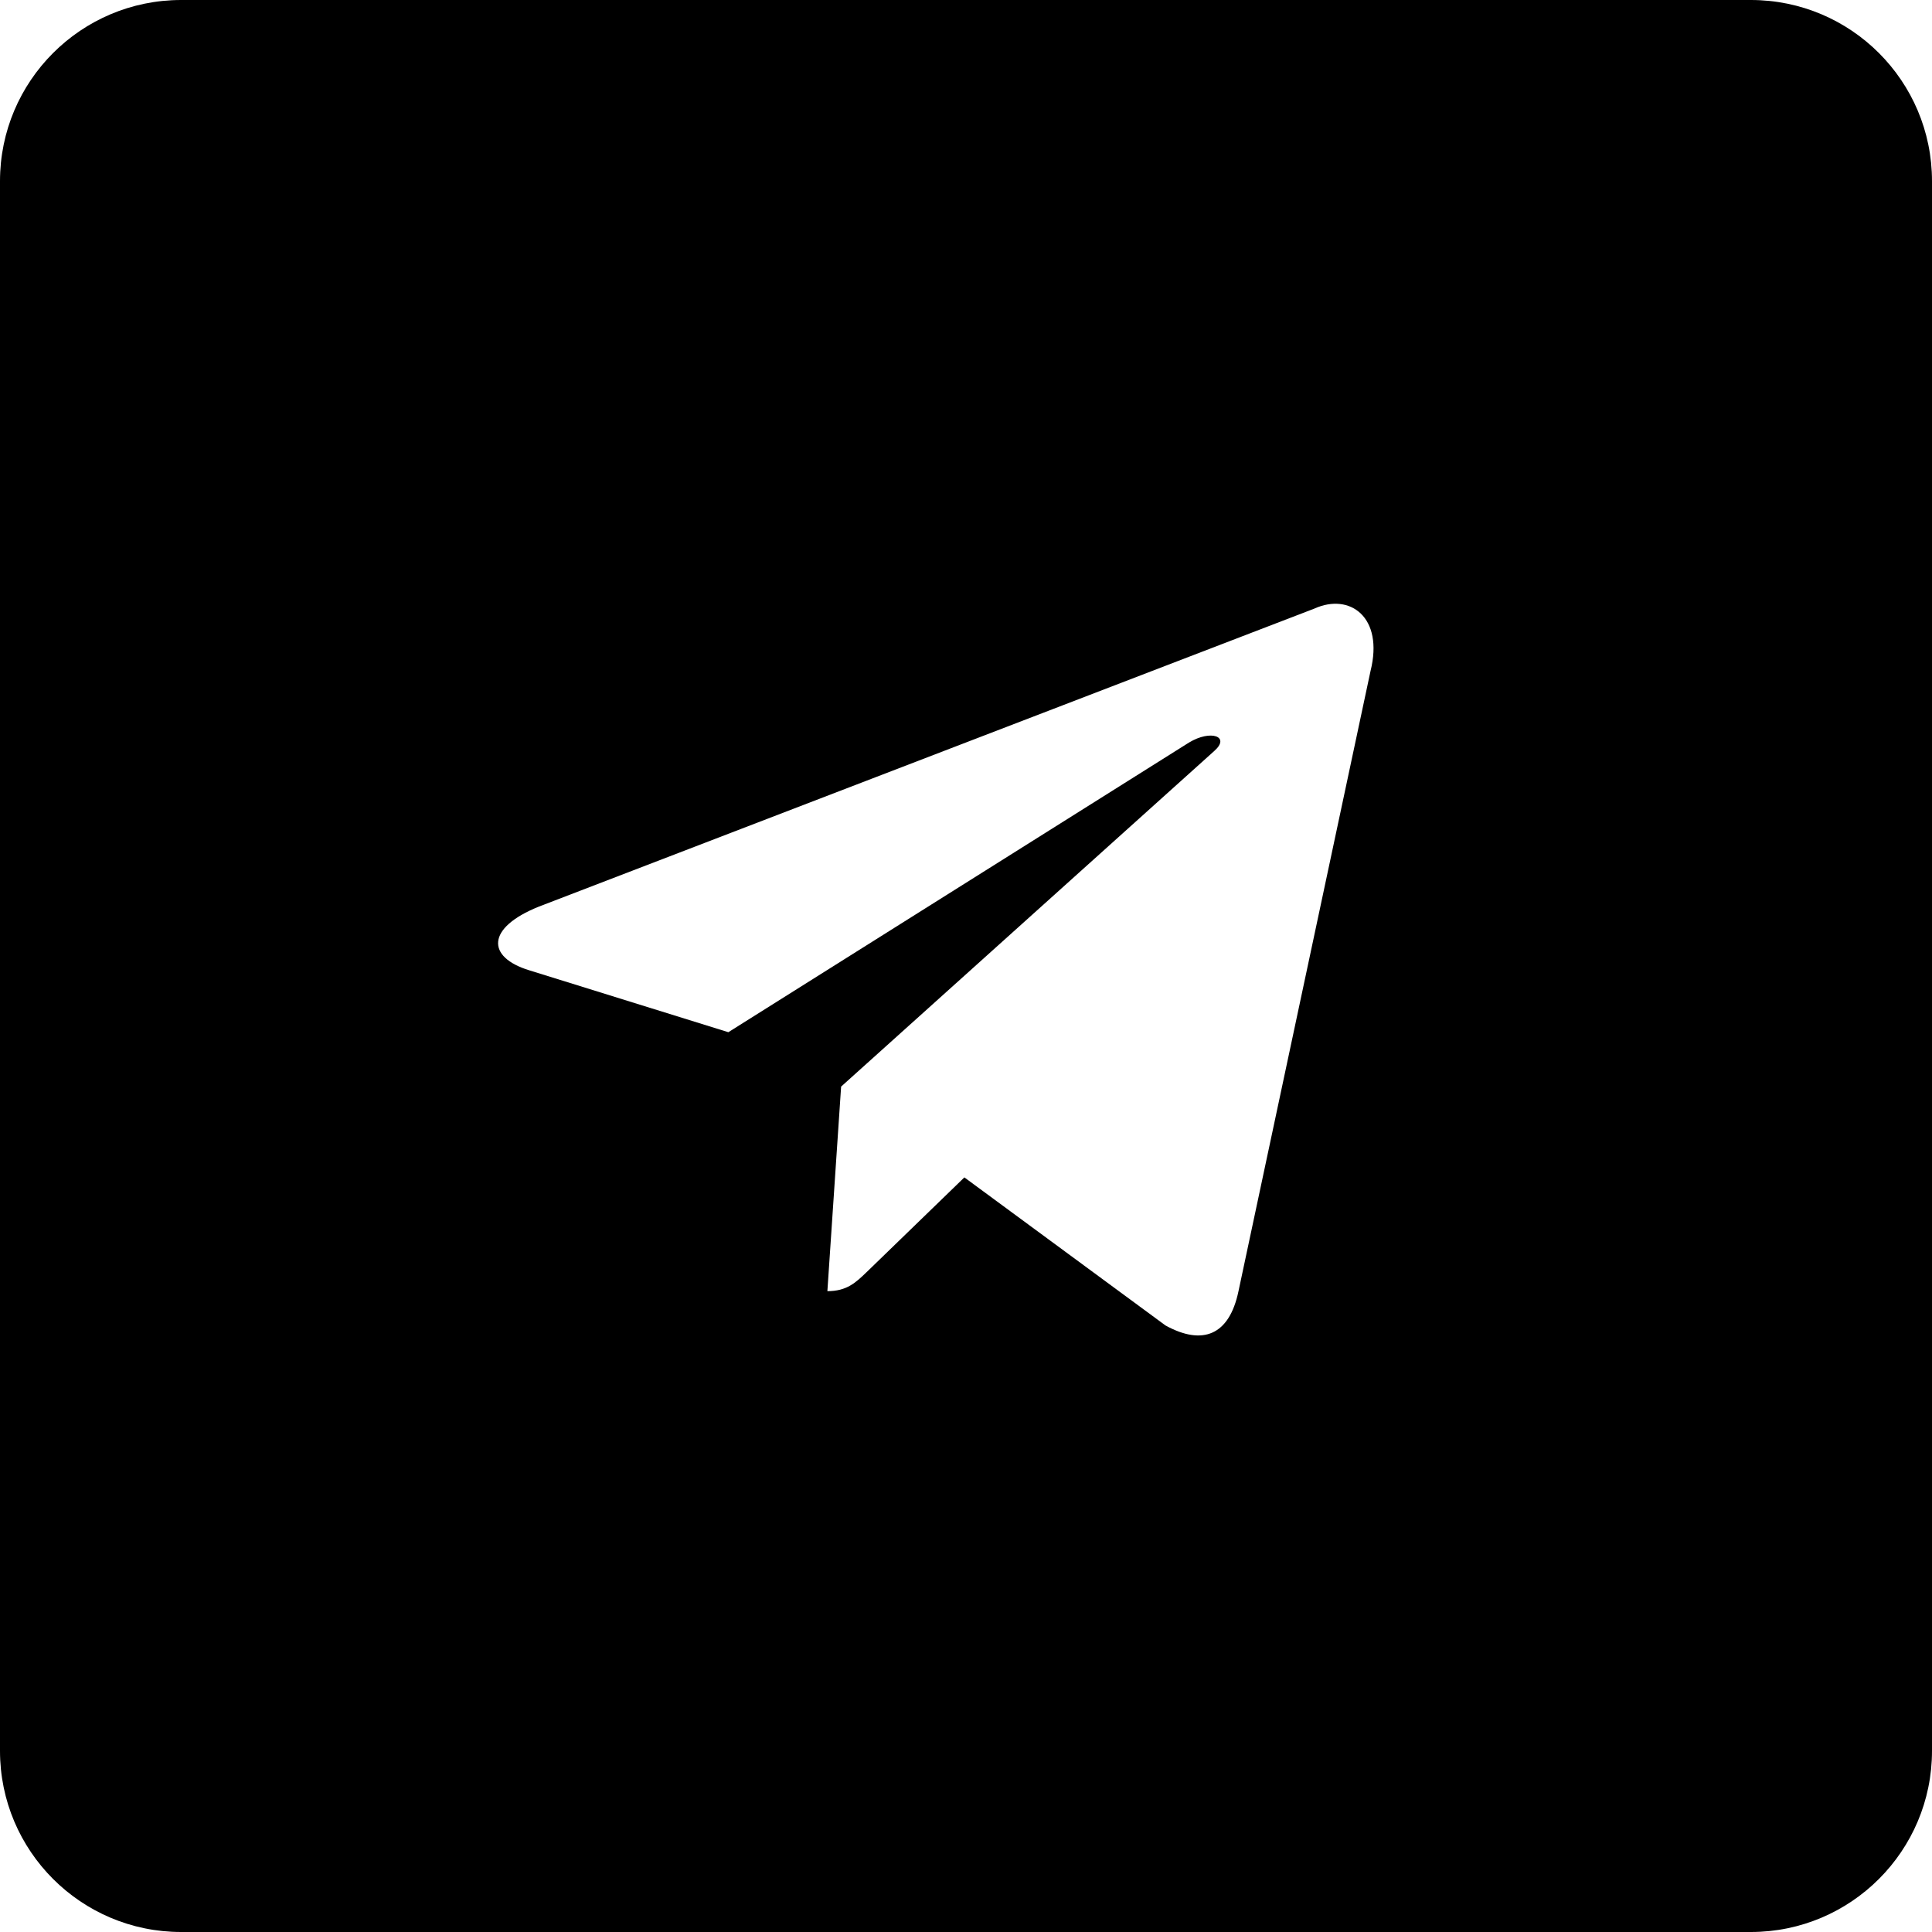 <svg width="128" height="128" viewBox="0 0 128 128" fill="none" xmlns="http://www.w3.org/2000/svg">
<path fill-rule="evenodd" clip-rule="evenodd" d="M12 0C5.373 0 0 5.373 0 12V116C0 122.627 5.373 128 12 128H116C122.627 128 128 122.627 128 116V12C128 5.373 122.627 0 116 0H12ZM35.708 60.063L87.085 40.319C89.429 39.262 91.695 40.882 90.8 44.46L82.052 85.549C81.44 88.472 79.676 89.165 77.218 87.816L63.892 78.006L57.485 84.215C57.461 84.238 57.437 84.261 57.413 84.284C56.699 84.972 56.106 85.543 54.816 85.543L55.726 71.993L55.72 71.99H55.726L80.452 49.751C81.536 48.792 80.218 48.321 78.774 49.196L48.255 68.386L35.065 64.285C32.222 63.416 32.202 61.467 35.708 60.063Z" fill="black"/>
</svg>
